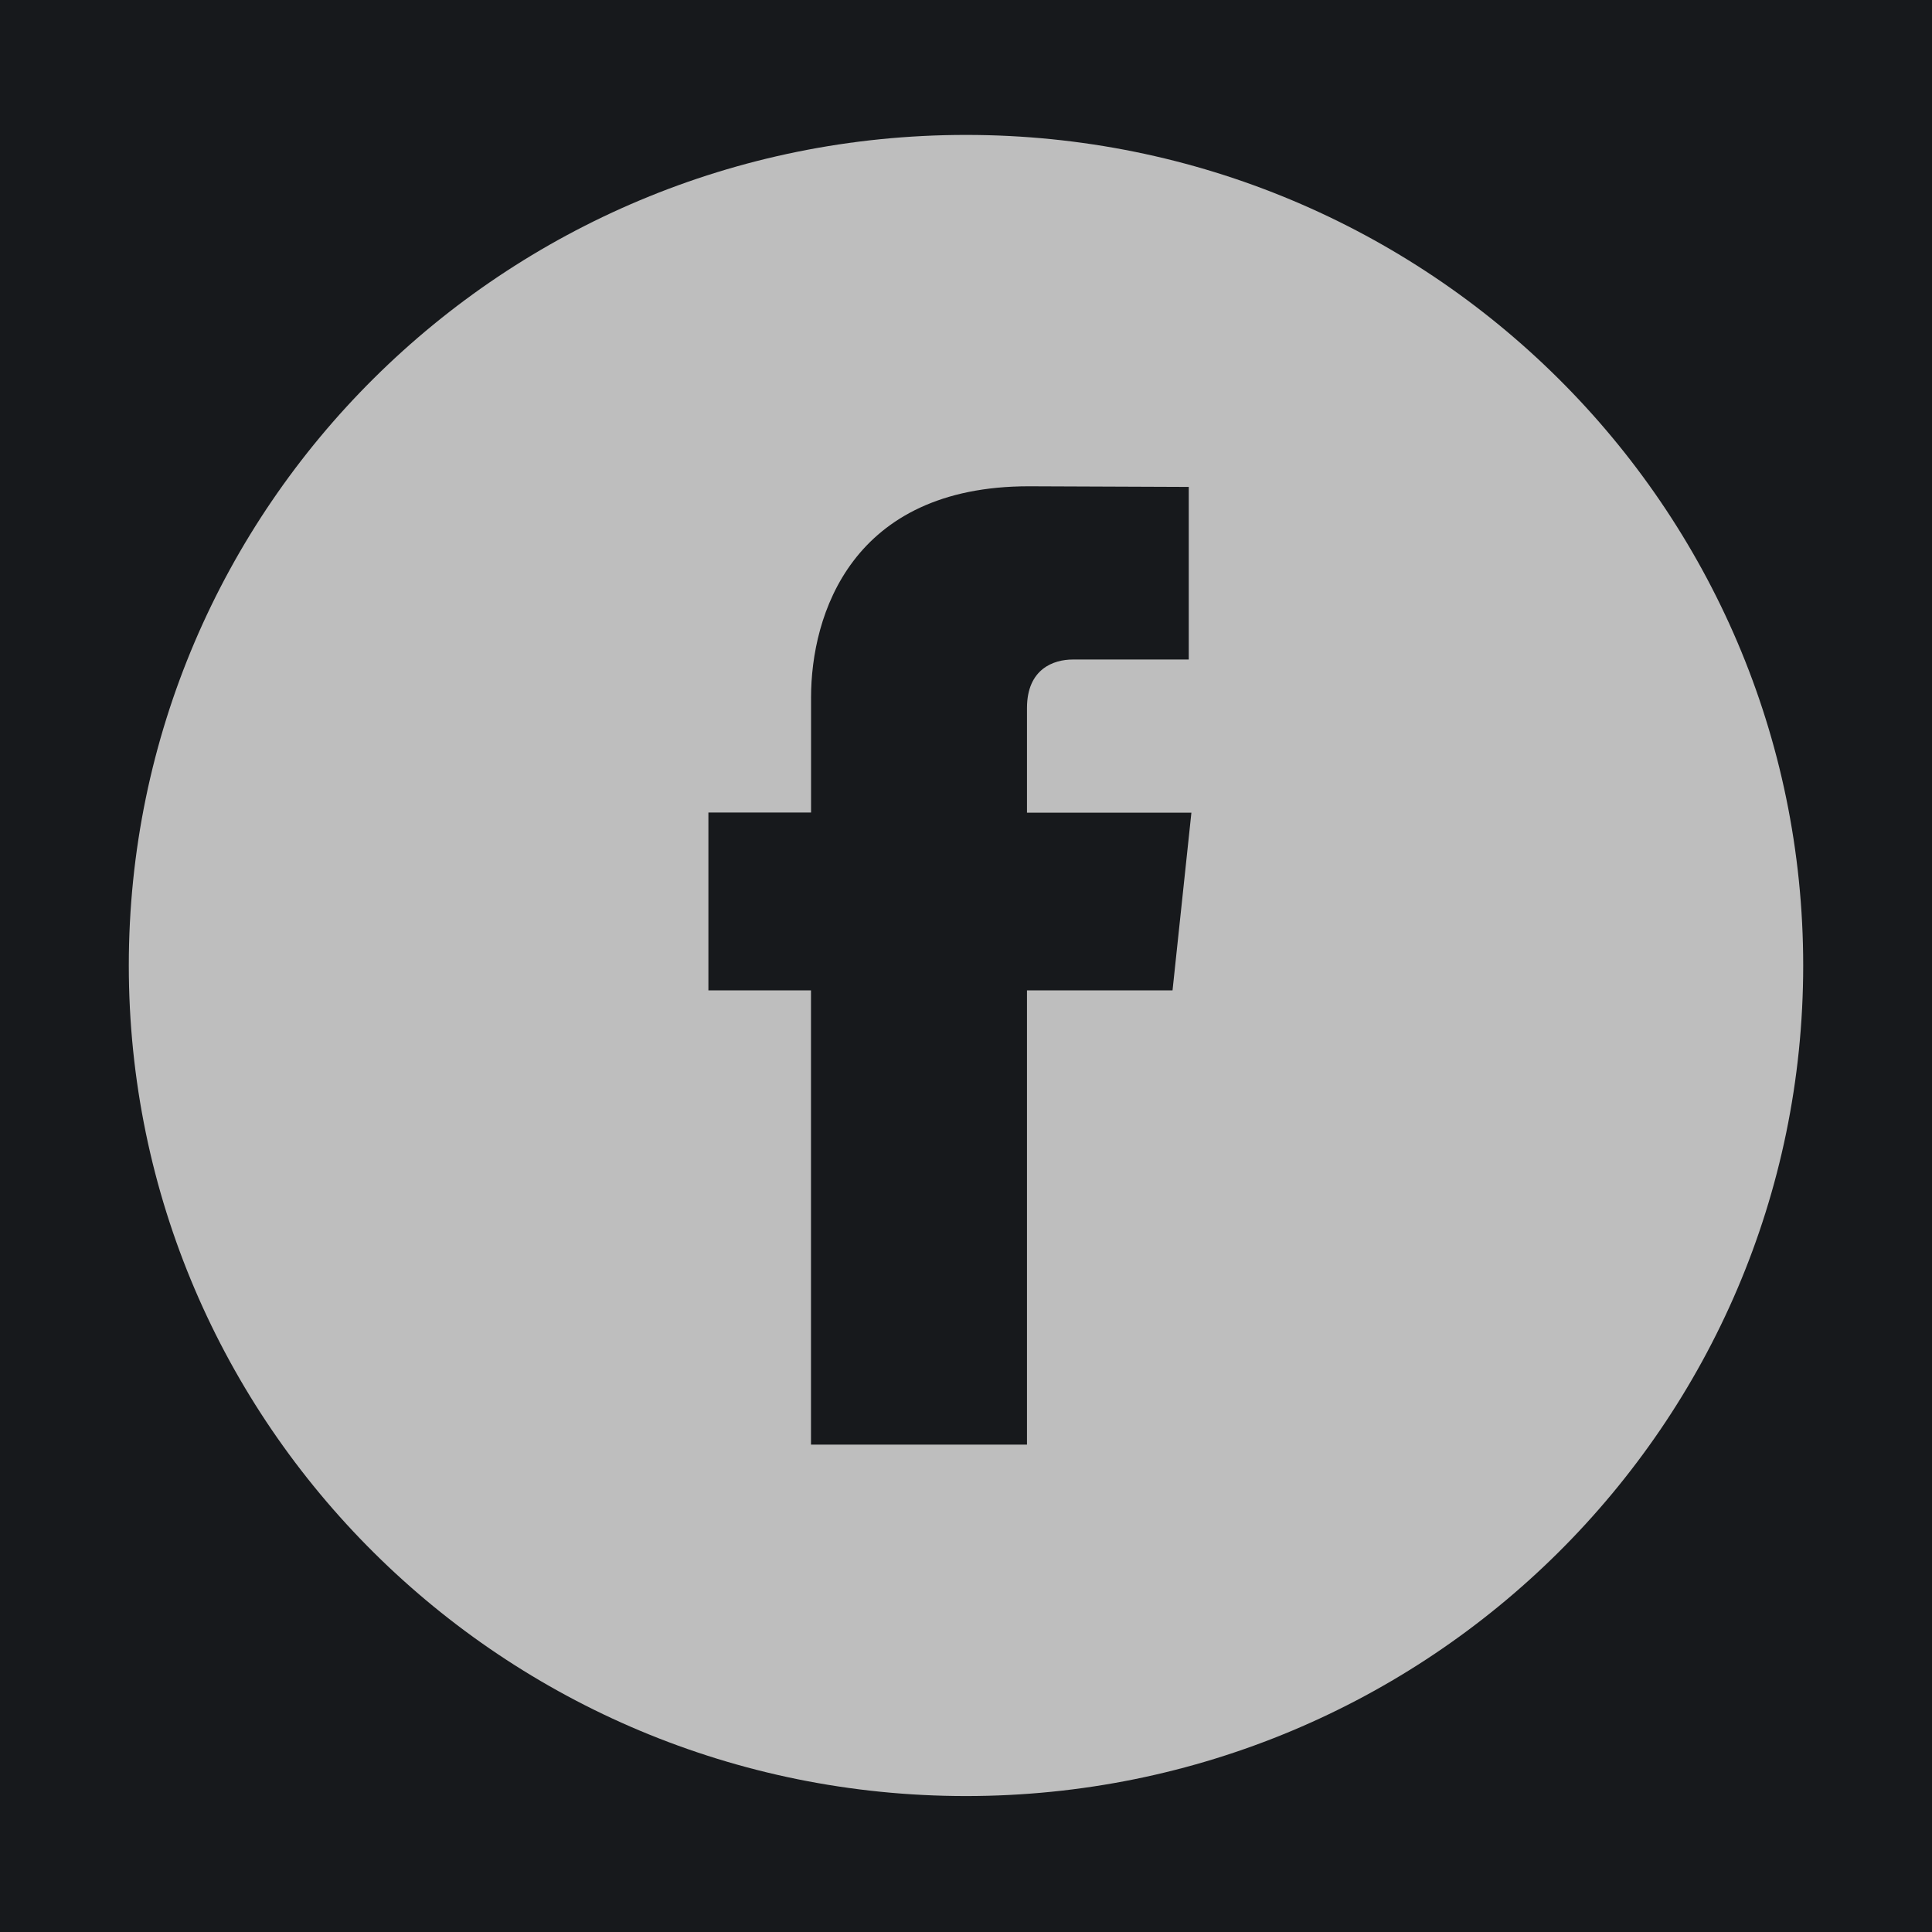 <svg xmlns="http://www.w3.org/2000/svg" xmlns:xlink="http://www.w3.org/1999/xlink" width="30" height="30" viewBox="0 0 30 30">
    <defs>
        <path id="nuf39q6nla" d="M0 0H1920V250H0z"/>
    </defs>
    <g fill="none" fill-rule="evenodd">
        <g>
            <path fill="#FFF" d="M0 0H1920V4985H0z" transform="translate(-1813 -4846)"/>
            <g transform="translate(-1813 -4846) translate(0 4735)">
                <mask id="ypgusqhr7b" fill="#fff">
                    <use xlink:href="#nuf39q6nla"/>
                </mask>
                <path fill="#17191C" d="M0 0L1920 0 1920 158.895 1920 250 0 250z" mask="url(#ypgusqhr7b)"/>
                <g mask="url(#ypgusqhr7b)">
                    <g>
                        <g>
                            <path fill="#BEBEBE" d="M13 0c7.18 0 13 5.774 13 12.897s-5.82 12.897-13 12.897S0 20.02 0 12.897 5.82 0 13 0zm1.854 6.33H11.66c-.57 0-1.018.168-1.332.5-.32.338-.475.794-.475 1.392v10.693c0 .49.132.892.403 1.23.27.33.624.49 1.08.49.46 0 .81-.16 1.067-.487.259-.331.39-.746.39-1.233V9h1.855c.559 0 1.029.176 1.397.521.368.35.57.825.601 1.414 0 .645-.18 1.16-.536 1.536-.385.403-.917.599-1.628.599h-.952v2.657h1.733c1.47 0 2.608-.5 3.382-1.485.678-.846 1.022-1.963 1.022-3.321 0-.413-.056-.833-.168-1.25-.112-.413-.278-.813-.493-1.188-.214-.374-.464-.705-.743-.985-.758-.776-1.905-1.17-3.41-1.17zm-5.665 6.726H6.63c-.408 0-.742.118-1.022.36-.274.239-.407.551-.407.957 0 .424.131.743.4.979.273.239.619.36 1.029.36h2.56v-2.656z" transform="translate(1813 111.111) translate(2 1.488) translate(0 .496)"/>
                            <path fill="#BEBEBE" d="M5 5.517H22V22.382H5z" transform="translate(1813 111.111) translate(2 1.488)"/>
                            <g fill="#17191C">
                                <path d="M7.207 7.827h-2.26v7.054H1.593V7.827H0V5.066h1.594V3.279C1.594 2 2.22 0 4.976 0l2.483.01v2.68H5.657c-.295 0-.71.144-.71.753v1.625H7.5l-.293 2.76z" transform="translate(1813 111.111) translate(2 1.488) translate(9 5.952)"/>
                            </g>
                        </g>
                        <path d="M0 0H30V29.762H0z" transform="translate(1813 111.111)"/>
                    </g>
                </g>
            </g>
        </g>
    </g>
</svg>
